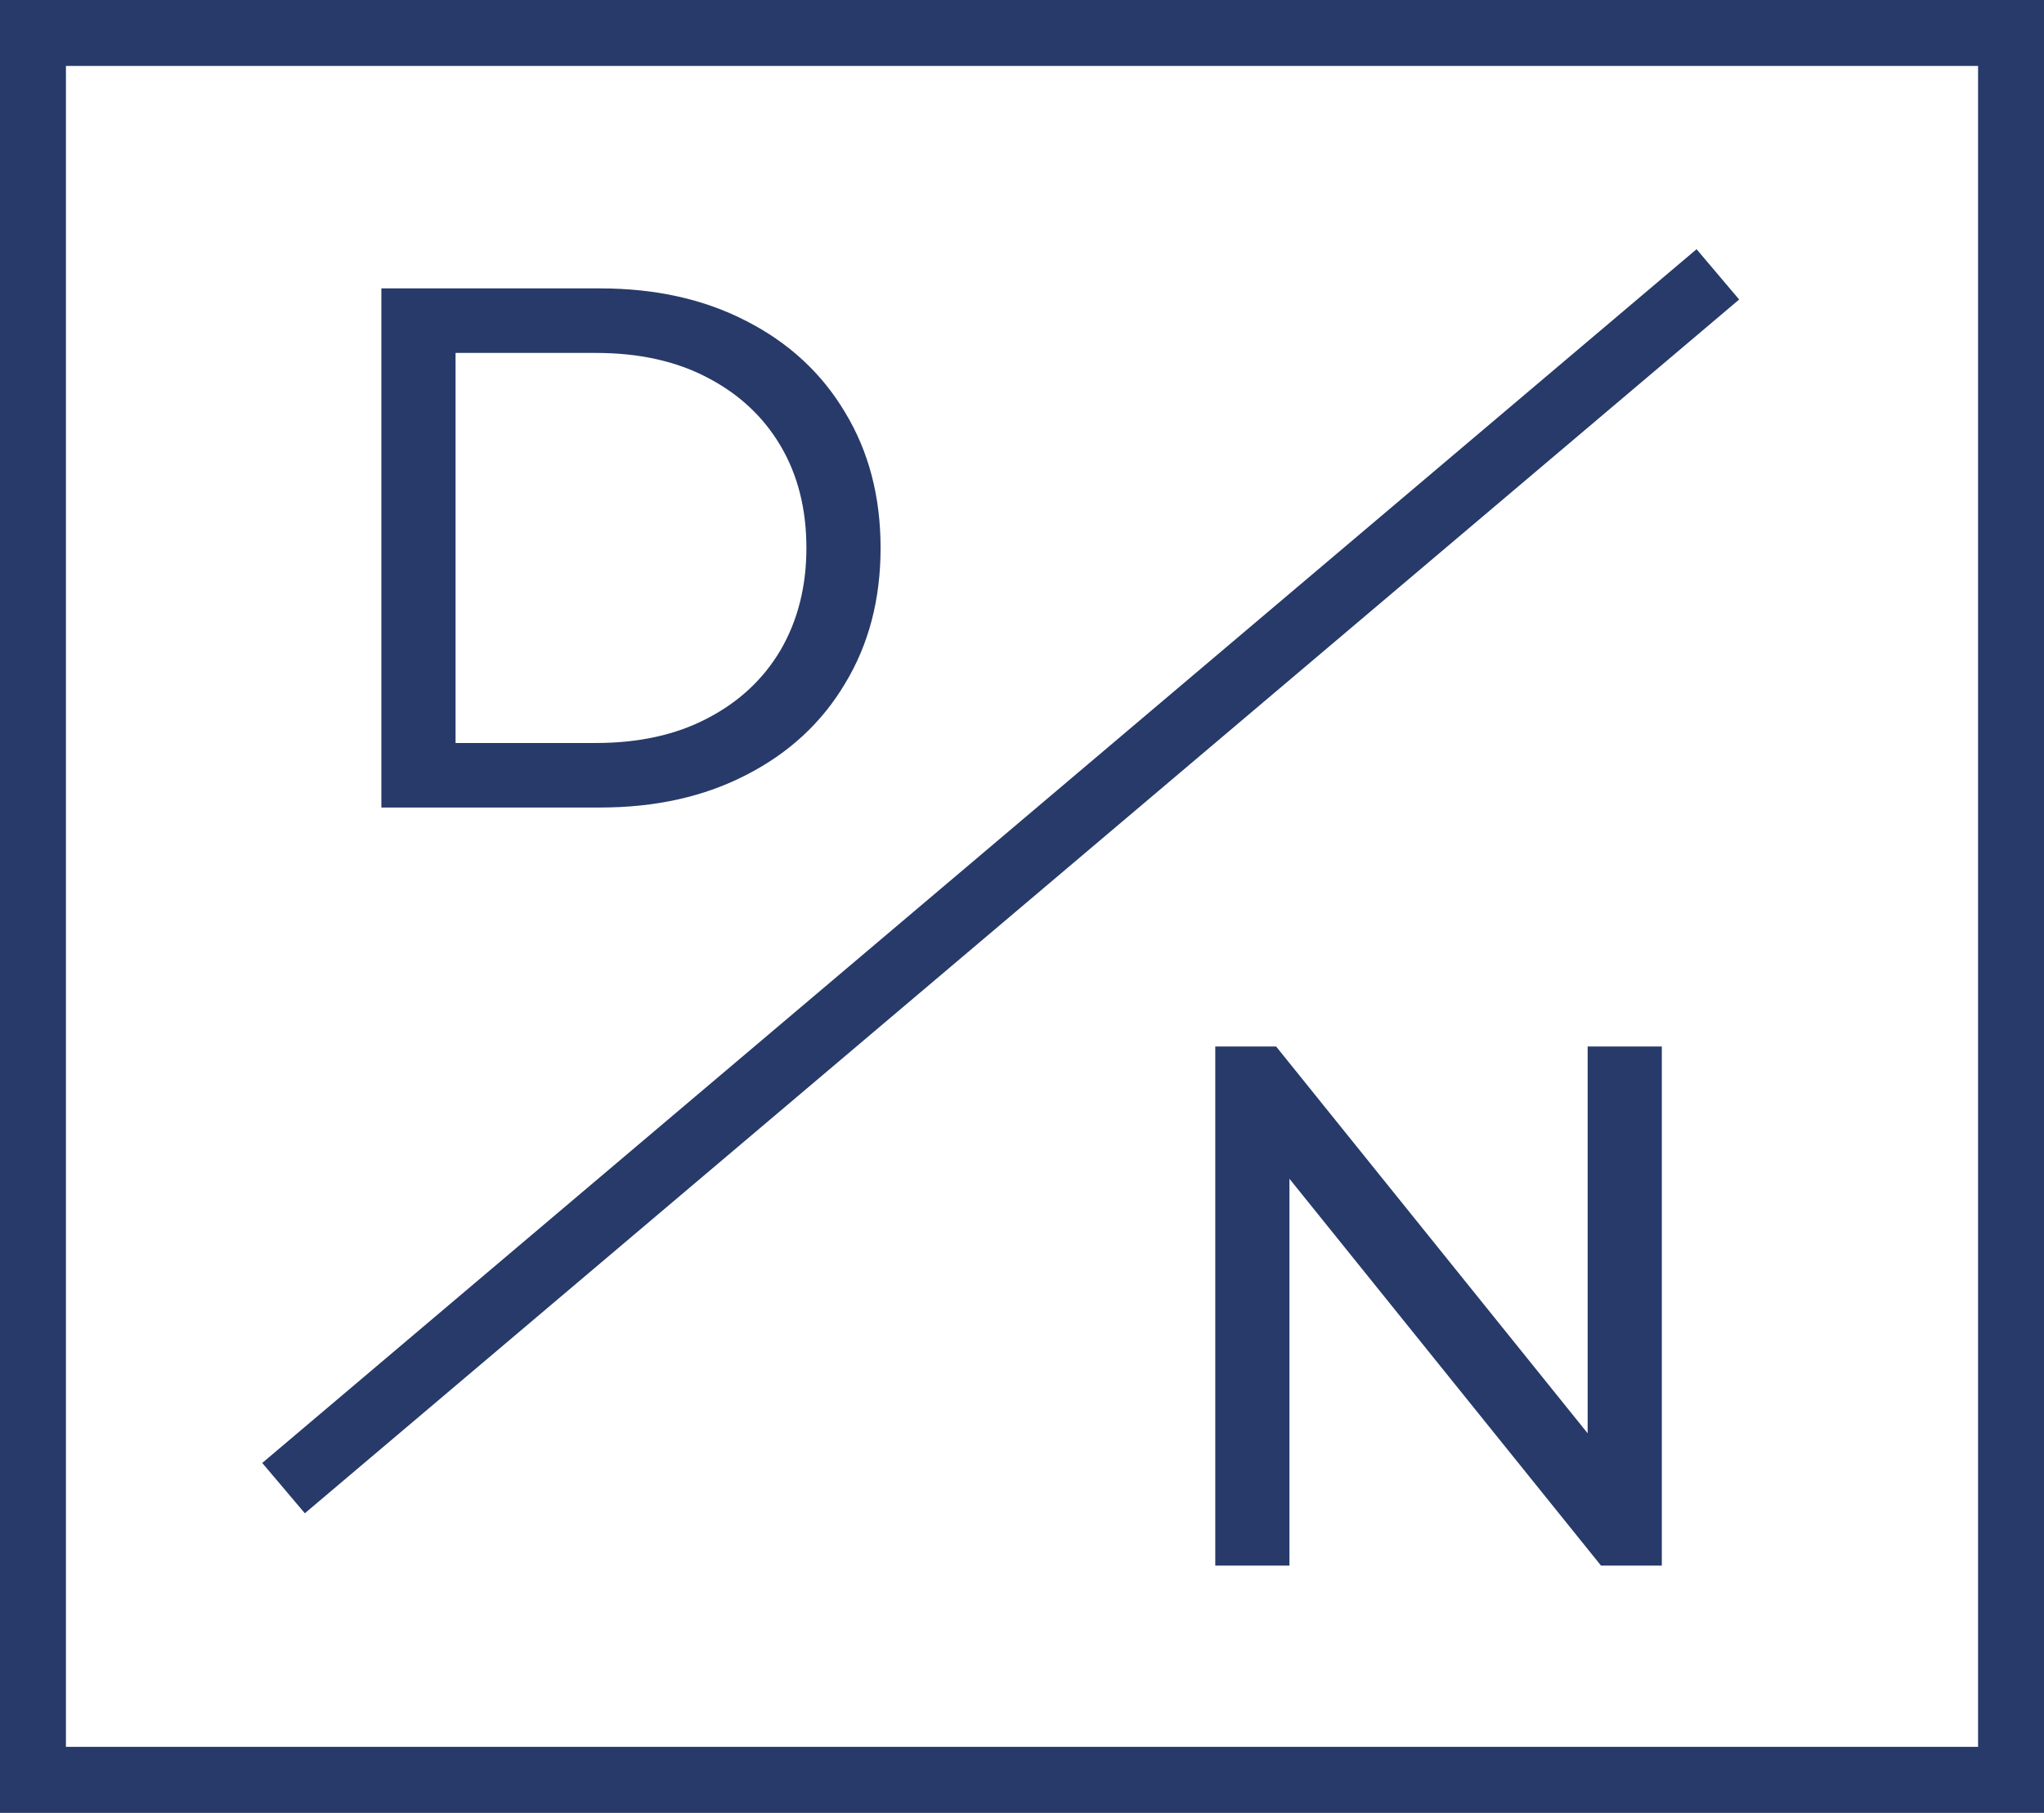 <svg width="124" height="110" viewBox="0 0 124 110" fill="none" xmlns="http://www.w3.org/2000/svg">
<rect x="0" y="0" width="124" height="110" fill="#808080" stroke="none"/>
<rect x="2" y="2" width="120" height="106" fill="white" stroke="#273A69" stroke-width="4"/>
<path d="M23.136 49V17.5H36.411C39.771 17.5 42.726 18.16 45.276 19.48C47.856 20.8 49.851 22.645 51.261 25.015C52.701 27.385 53.421 30.13 53.421 33.25C53.421 36.37 52.701 39.115 51.261 41.485C49.851 43.855 47.856 45.7 45.276 47.02C42.726 48.34 39.771 49 36.411 49H23.136ZM27.636 45.085H36.141C38.751 45.085 41.001 44.59 42.891 43.6C44.811 42.61 46.296 41.23 47.346 39.46C48.396 37.66 48.921 35.59 48.921 33.25C48.921 30.88 48.396 28.81 47.346 27.04C46.296 25.27 44.811 23.89 42.891 22.9C41.001 21.91 38.751 21.415 36.141 21.415H27.636V45.085Z" fill="#273A69"/>
<path d="M73.725 95V63.5H77.415L98.25 89.375H96.315V63.5H100.815V95H97.125L76.29 69.125H78.225V95H73.725Z" fill="#273A69"/>
<line x1="17.201" y1="90.299" x2="104.215" y2="16.648" stroke="#273A69" stroke-width="4"/>
</svg>

